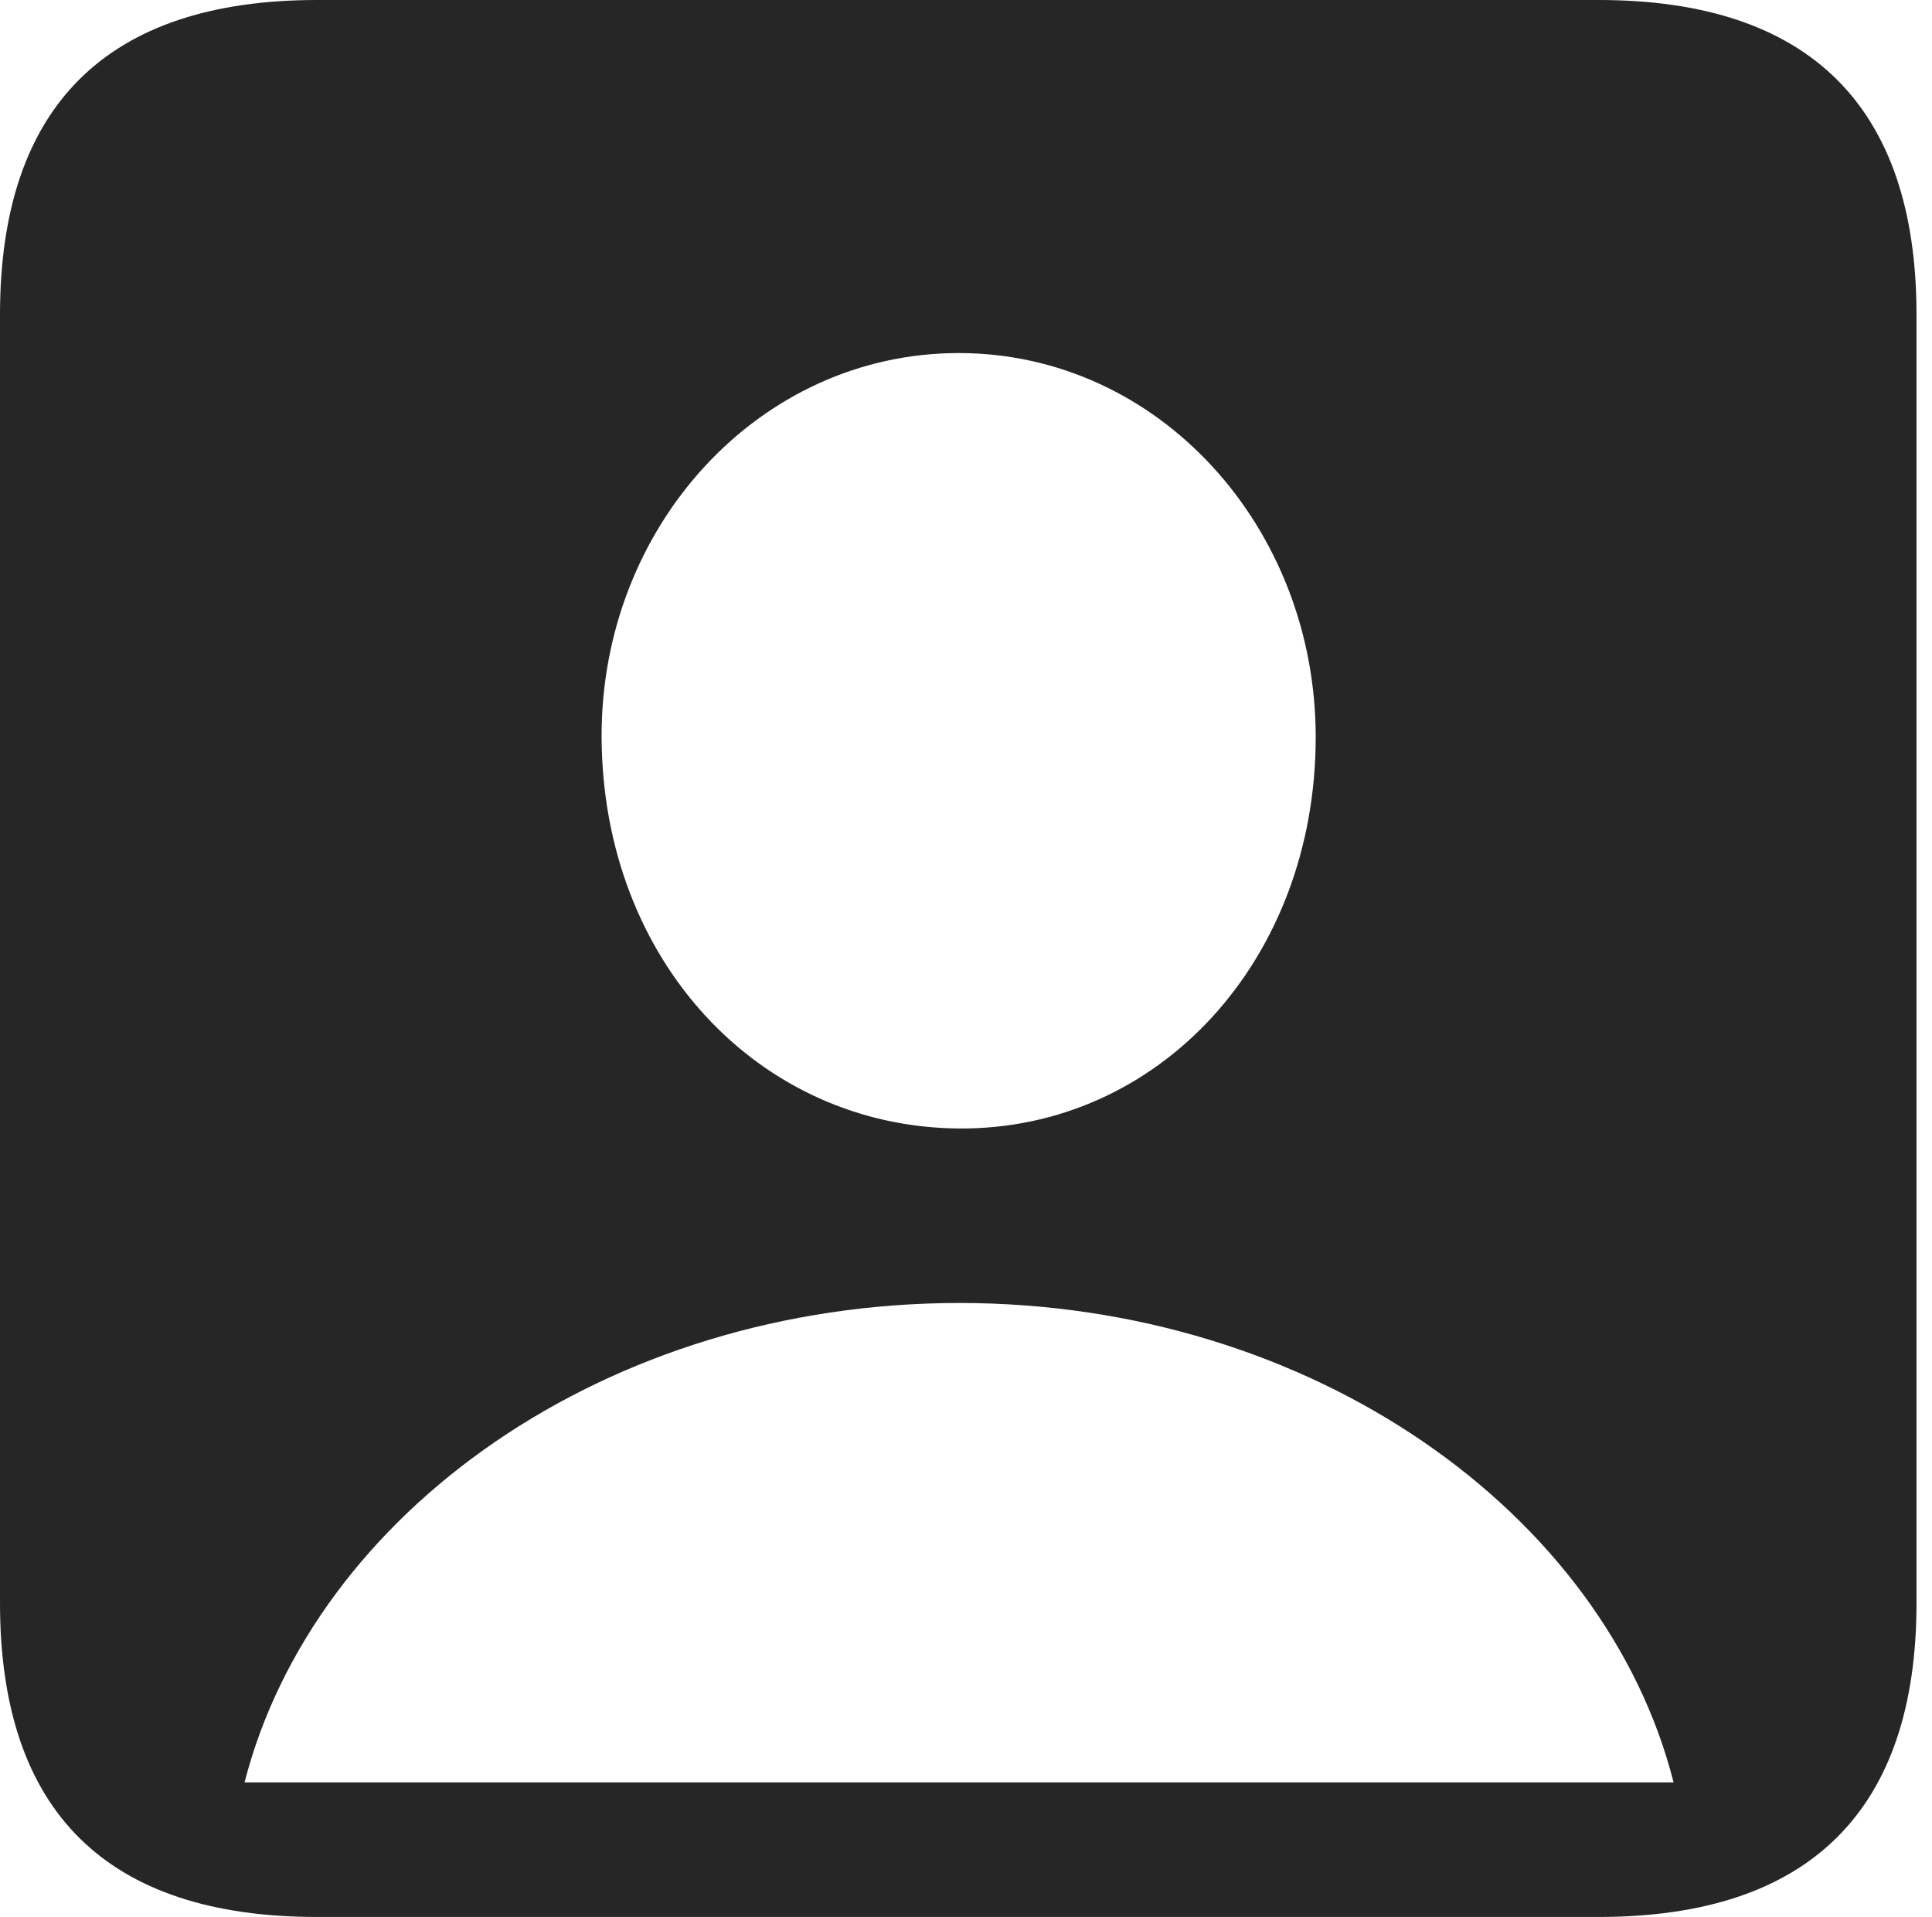 <?xml version="1.0" encoding="UTF-8"?>
<!--Generator: Apple Native CoreSVG 326-->
<!DOCTYPE svg
PUBLIC "-//W3C//DTD SVG 1.1//EN"
       "http://www.w3.org/Graphics/SVG/1.1/DTD/svg11.dtd">
<svg version="1.1" xmlns="http://www.w3.org/2000/svg" xmlns:xlink="http://www.w3.org/1999/xlink" viewBox="0 0 46.289 45.918">
 <g>
  <rect height="45.918" opacity="0" width="46.289" x="0" y="0"/>
  <path d="M45.918 7.539L45.918 38.398C45.918 43.359 43.359 45.918 38.301 45.918L7.598 45.918C2.559 45.918 0 43.398 0 38.398L0 7.539C0 2.539 2.559 0 7.598 0L38.301 0C43.359 0 45.918 2.559 45.918 7.539ZM5.859 42.695L40.098 42.695C38.457 36.23 31.426 31.211 22.988 31.211C14.531 31.211 7.52 36.23 5.859 42.695ZM14.414 17.656C14.434 23.008 18.184 26.992 22.969 27.031C27.754 27.07 31.523 23.008 31.523 17.656C31.523 12.617 27.754 8.457 22.969 8.457C18.184 8.457 14.395 12.617 14.414 17.656Z" fill="black" fill-opacity="0.85"/>
 </g>
</svg>
